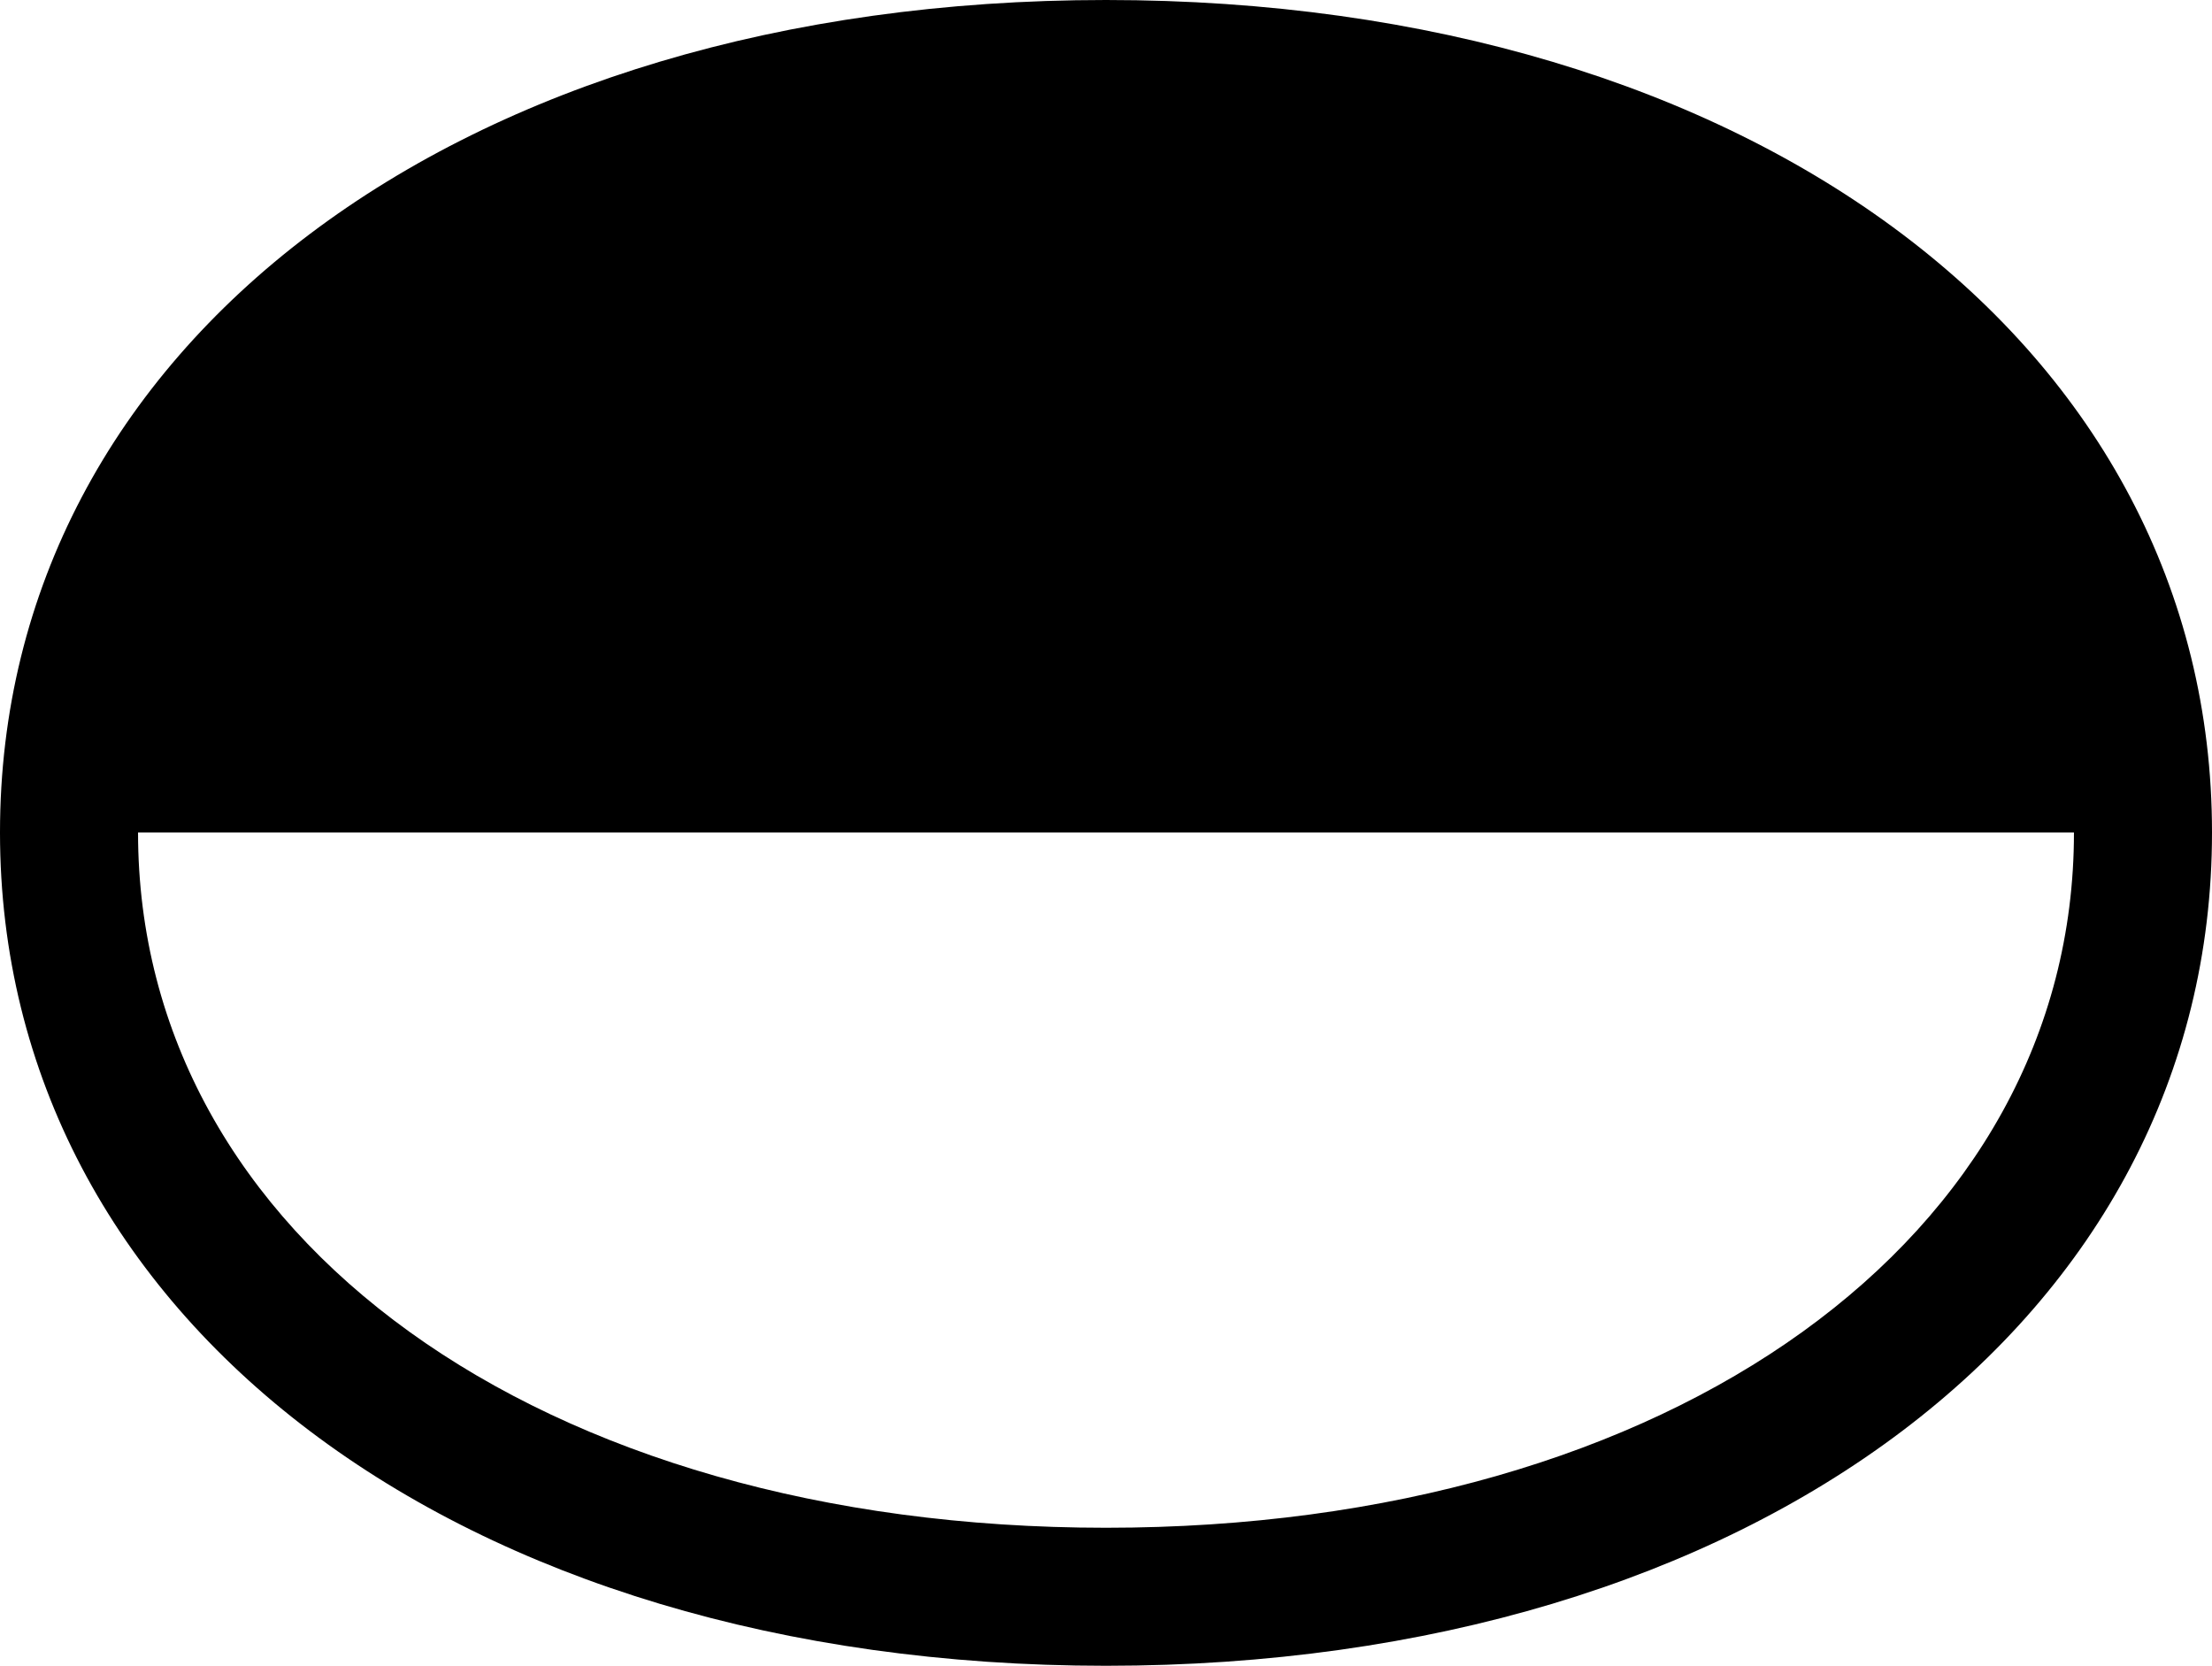 <?xml version="1.0" encoding="UTF-8" standalone="no"?>
<svg xmlns="http://www.w3.org/2000/svg"
     width="1259.766" height="948.73"
     viewBox="0 0 1259.766 948.73"
     fill="currentColor">
  <path d="M-0.002 474.12C-0.002 750.49 260.738 948.73 629.888 948.73C999.028 948.73 1259.768 750.49 1259.768 474.12C1259.768 197.27 999.028 0 629.888 0C260.738 0 -0.002 197.27 -0.002 474.12ZM78.618 474.12H1181.148C1181.148 704.59 952.638 870.12 629.888 870.12C307.128 870.12 78.618 704.59 78.618 474.12Z"/>
</svg>